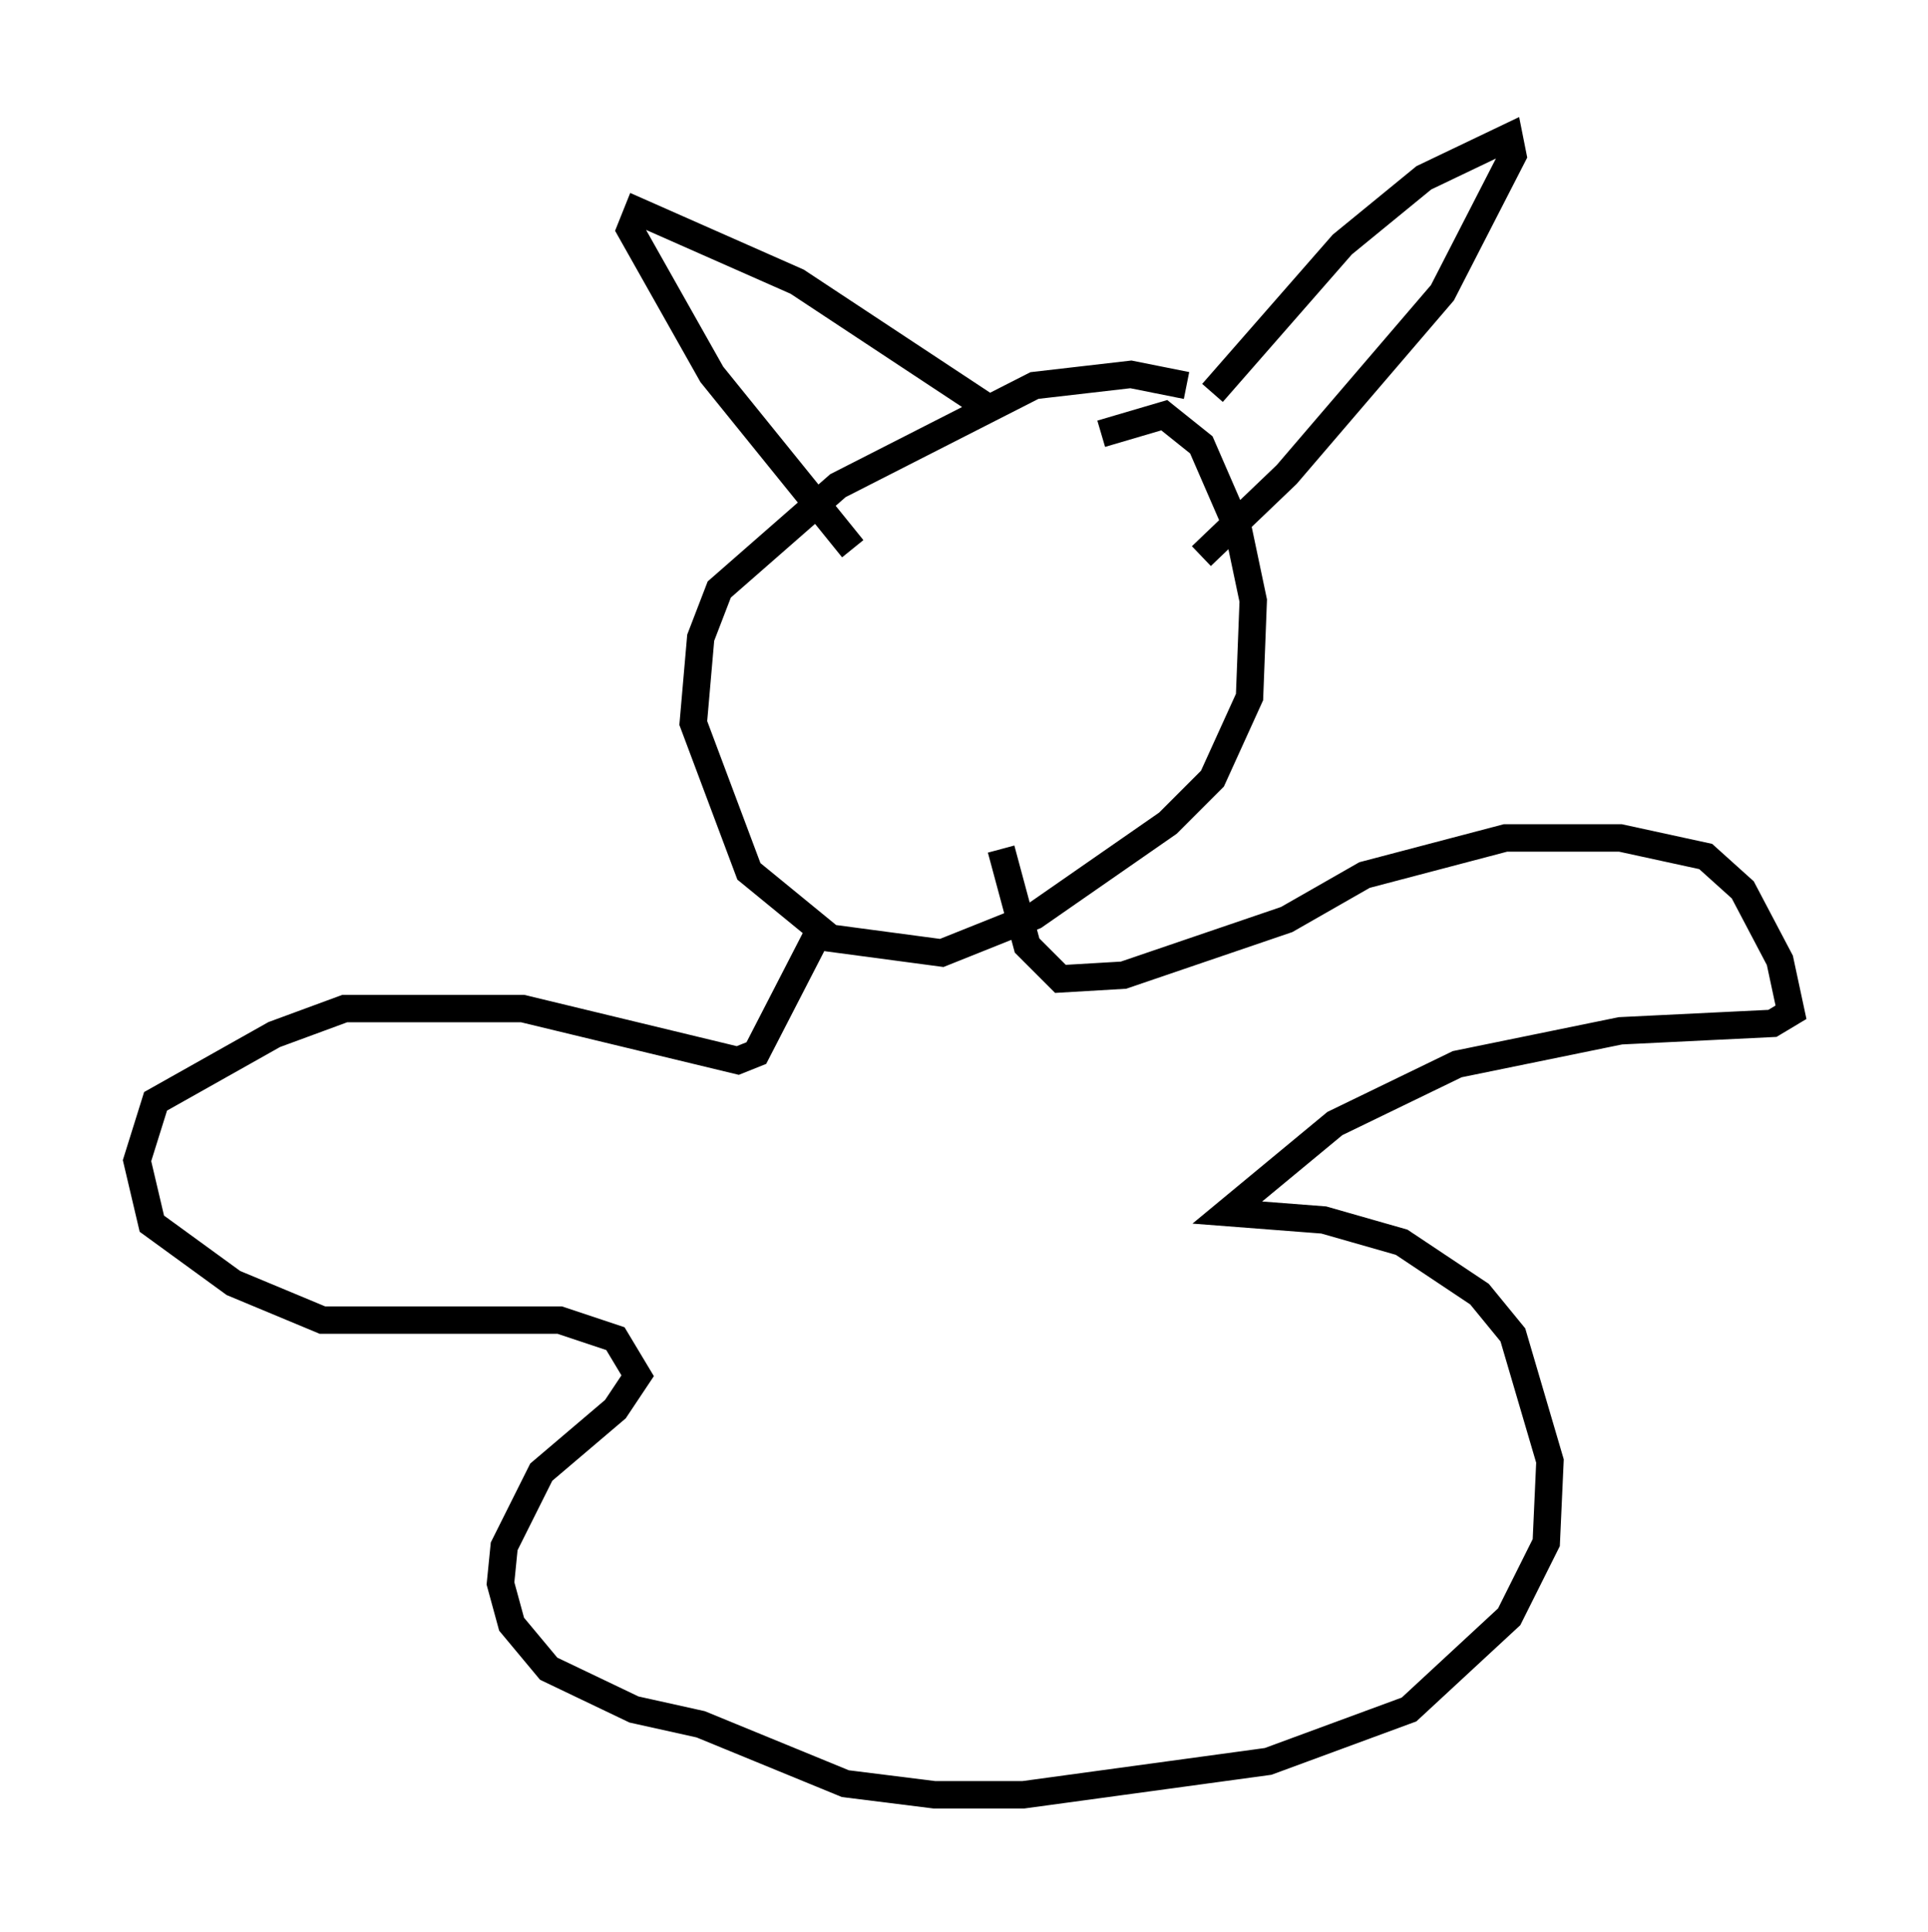 <?xml version="1.0" encoding="utf-8" ?>
<svg baseProfile="full" height="70.486" version="1.1" width="70.351" xmlns="http://www.w3.org/2000/svg" xmlns:ev="http://www.w3.org/2001/xml-events" xmlns:xlink="http://www.w3.org/1999/xlink"><defs /><rect fill="white" height="70.486" width="70.351" x="0" y="0" /><path d="M45.189, 15.013 m-1.894, -0.947 l-2.03, -0.406 -3.518, 0.406 l-7.172, 3.654 -4.33, 3.789 l-0.677, 1.759 -0.271, 3.112 l2.03, 5.413 2.977, 2.436 l4.059, 0.541 3.383, -1.353 l4.871, -3.383 1.624, -1.624 l1.353, -2.977 0.135, -3.518 l-0.541, -2.571 -1.353, -3.112 l-1.353, -1.083 -2.3, 0.677 m-10.284, 18.132 l-2.3, 4.465 -0.677, 0.271 l-7.848, -1.894 -6.495, 0.0 l-2.571, 0.947 -4.33, 2.436 l-0.677, 2.165 0.541, 2.3 l2.977, 2.165 3.248, 1.353 l8.66, 0.0 2.03, 0.677 l0.812, 1.353 -0.812, 1.218 l-2.706, 2.3 -1.353, 2.706 l-0.135, 1.353 0.406, 1.488 l1.353, 1.624 3.112, 1.488 l2.436, 0.541 5.277, 2.165 l3.248, 0.406 3.248, 0.0 l8.931, -1.218 5.142, -1.894 l3.654, -3.383 1.353, -2.706 l0.135, -2.977 -1.353, -4.601 l-1.218, -1.488 -2.842, -1.894 l-2.842, -0.812 -3.518, -0.271 l3.924, -3.248 4.465, -2.165 l5.954, -1.218 5.548, -0.271 l0.677, -0.406 -0.406, -1.894 l-1.353, -2.571 -1.353, -1.218 l-3.112, -0.677 -4.195, 0.0 l-5.142, 1.353 -2.842, 1.624 l-5.954, 2.03 -2.3, 0.135 l-1.218, -1.218 -0.947, -3.518 m7.713, -16.644 l4.736, -5.413 2.977, -2.436 l3.112, -1.488 0.135, 0.677 l-2.571, 5.007 -5.683, 6.631 l-3.112, 2.977 m-7.578, -5.277 l-7.172, -4.736 -5.819, -2.571 l-0.271, 0.677 2.977, 5.277 l5.142, 6.36 " fill="none" stroke="black" stroke-width="1" /></svg>